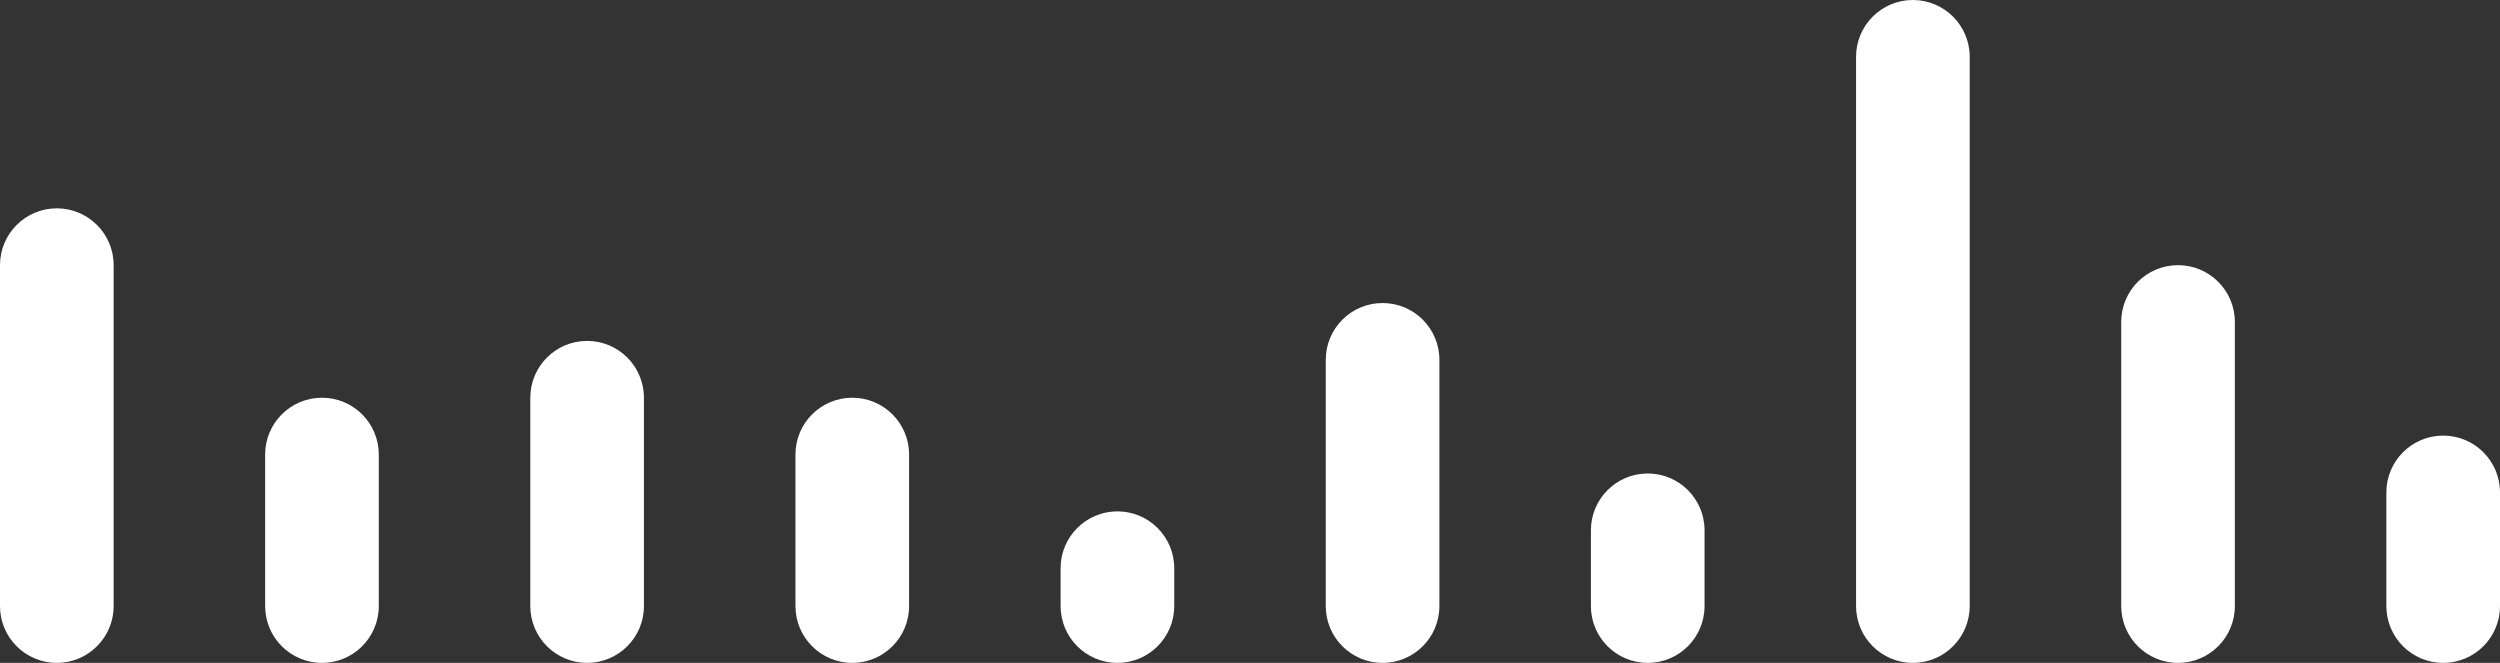<?xml version="1.0" encoding="UTF-8"?>
<svg width="132px" height="35px" viewBox="0 0 132 35" version="1.1" xmlns="http://www.w3.org/2000/svg" xmlns:xlink="http://www.w3.org/1999/xlink">
    <rect x="0" y="0" width="132" height="35" fill="#333333" stroke="none"/>
    <!-- Generator: Sketch 61.1 (89650) - https://sketch.com -->
    <title>3</title>
    <desc>Created with Sketch.</desc>
    <g id="页面-1" stroke="none" stroke-width="1" fill="none" fill-rule="evenodd">
        <g id="画板" transform="translate(-207, -184)" fill="#FFFFFF">
            <path d="M210,195 C211.657,195 213,196.343 213,198 L213,216 C213,217.657 211.657,219 210,219 C208.343,219 207,217.657 207,216 L207,198 C207,196.343 208.343,195 210,195 Z M224,205 C225.657,205 227,206.343 227,208 L227,216 C227,217.657 225.657,219 224,219 C222.343,219 221,217.657 221,216 L221,208 C221,206.343 222.343,205 224,205 Z M238,202 C239.657,202 241,203.343 241,205 L241,216 C241,217.657 239.657,219 238,219 C236.343,219 235,217.657 235,216 L235,205 C235,203.343 236.343,202 238,202 Z M252,205 C253.657,205 255,206.343 255,208 L255,216 C255,217.657 253.657,219 252,219 C250.343,219 249,217.657 249,216 L249,208 C249,206.343 250.343,205 252,205 Z M266,211 C267.657,211 269,212.343 269,214 L269,216 C269,217.657 267.657,219 266,219 C264.343,219 263,217.657 263,216 L263,214 C263,212.343 264.343,211 266,211 Z M280,200 C281.657,200 283,201.343 283,203 L283,216 C283,217.657 281.657,219 280,219 C278.343,219 277,217.657 277,216 L277,203 C277,201.343 278.343,200 280,200 Z M294,209 C295.657,209 297,210.343 297,212 L297,216 C297,217.657 295.657,219 294,219 C292.343,219 291,217.657 291,216 L291,212 C291,210.343 292.343,209 294,209 Z M308,184 C309.657,184 311,185.343 311,187 L311,216 C311,217.657 309.657,219 308,219 C306.343,219 305,217.657 305,216 L305,187 C305,185.343 306.343,184 308,184 Z M322,198 C323.657,198 325,199.343 325,201 L325,216 C325,217.657 323.657,219 322,219 C320.343,219 319,217.657 319,216 L319,201 C319,199.343 320.343,198 322,198 Z M336,207 C337.657,207 339,208.343 339,210 L339,216 C339,217.657 337.657,219 336,219 C334.343,219 333,217.657 333,216 L333,210 C333,208.343 334.343,207 336,207 Z" id="3"></path>
        </g>
    </g>
</svg>